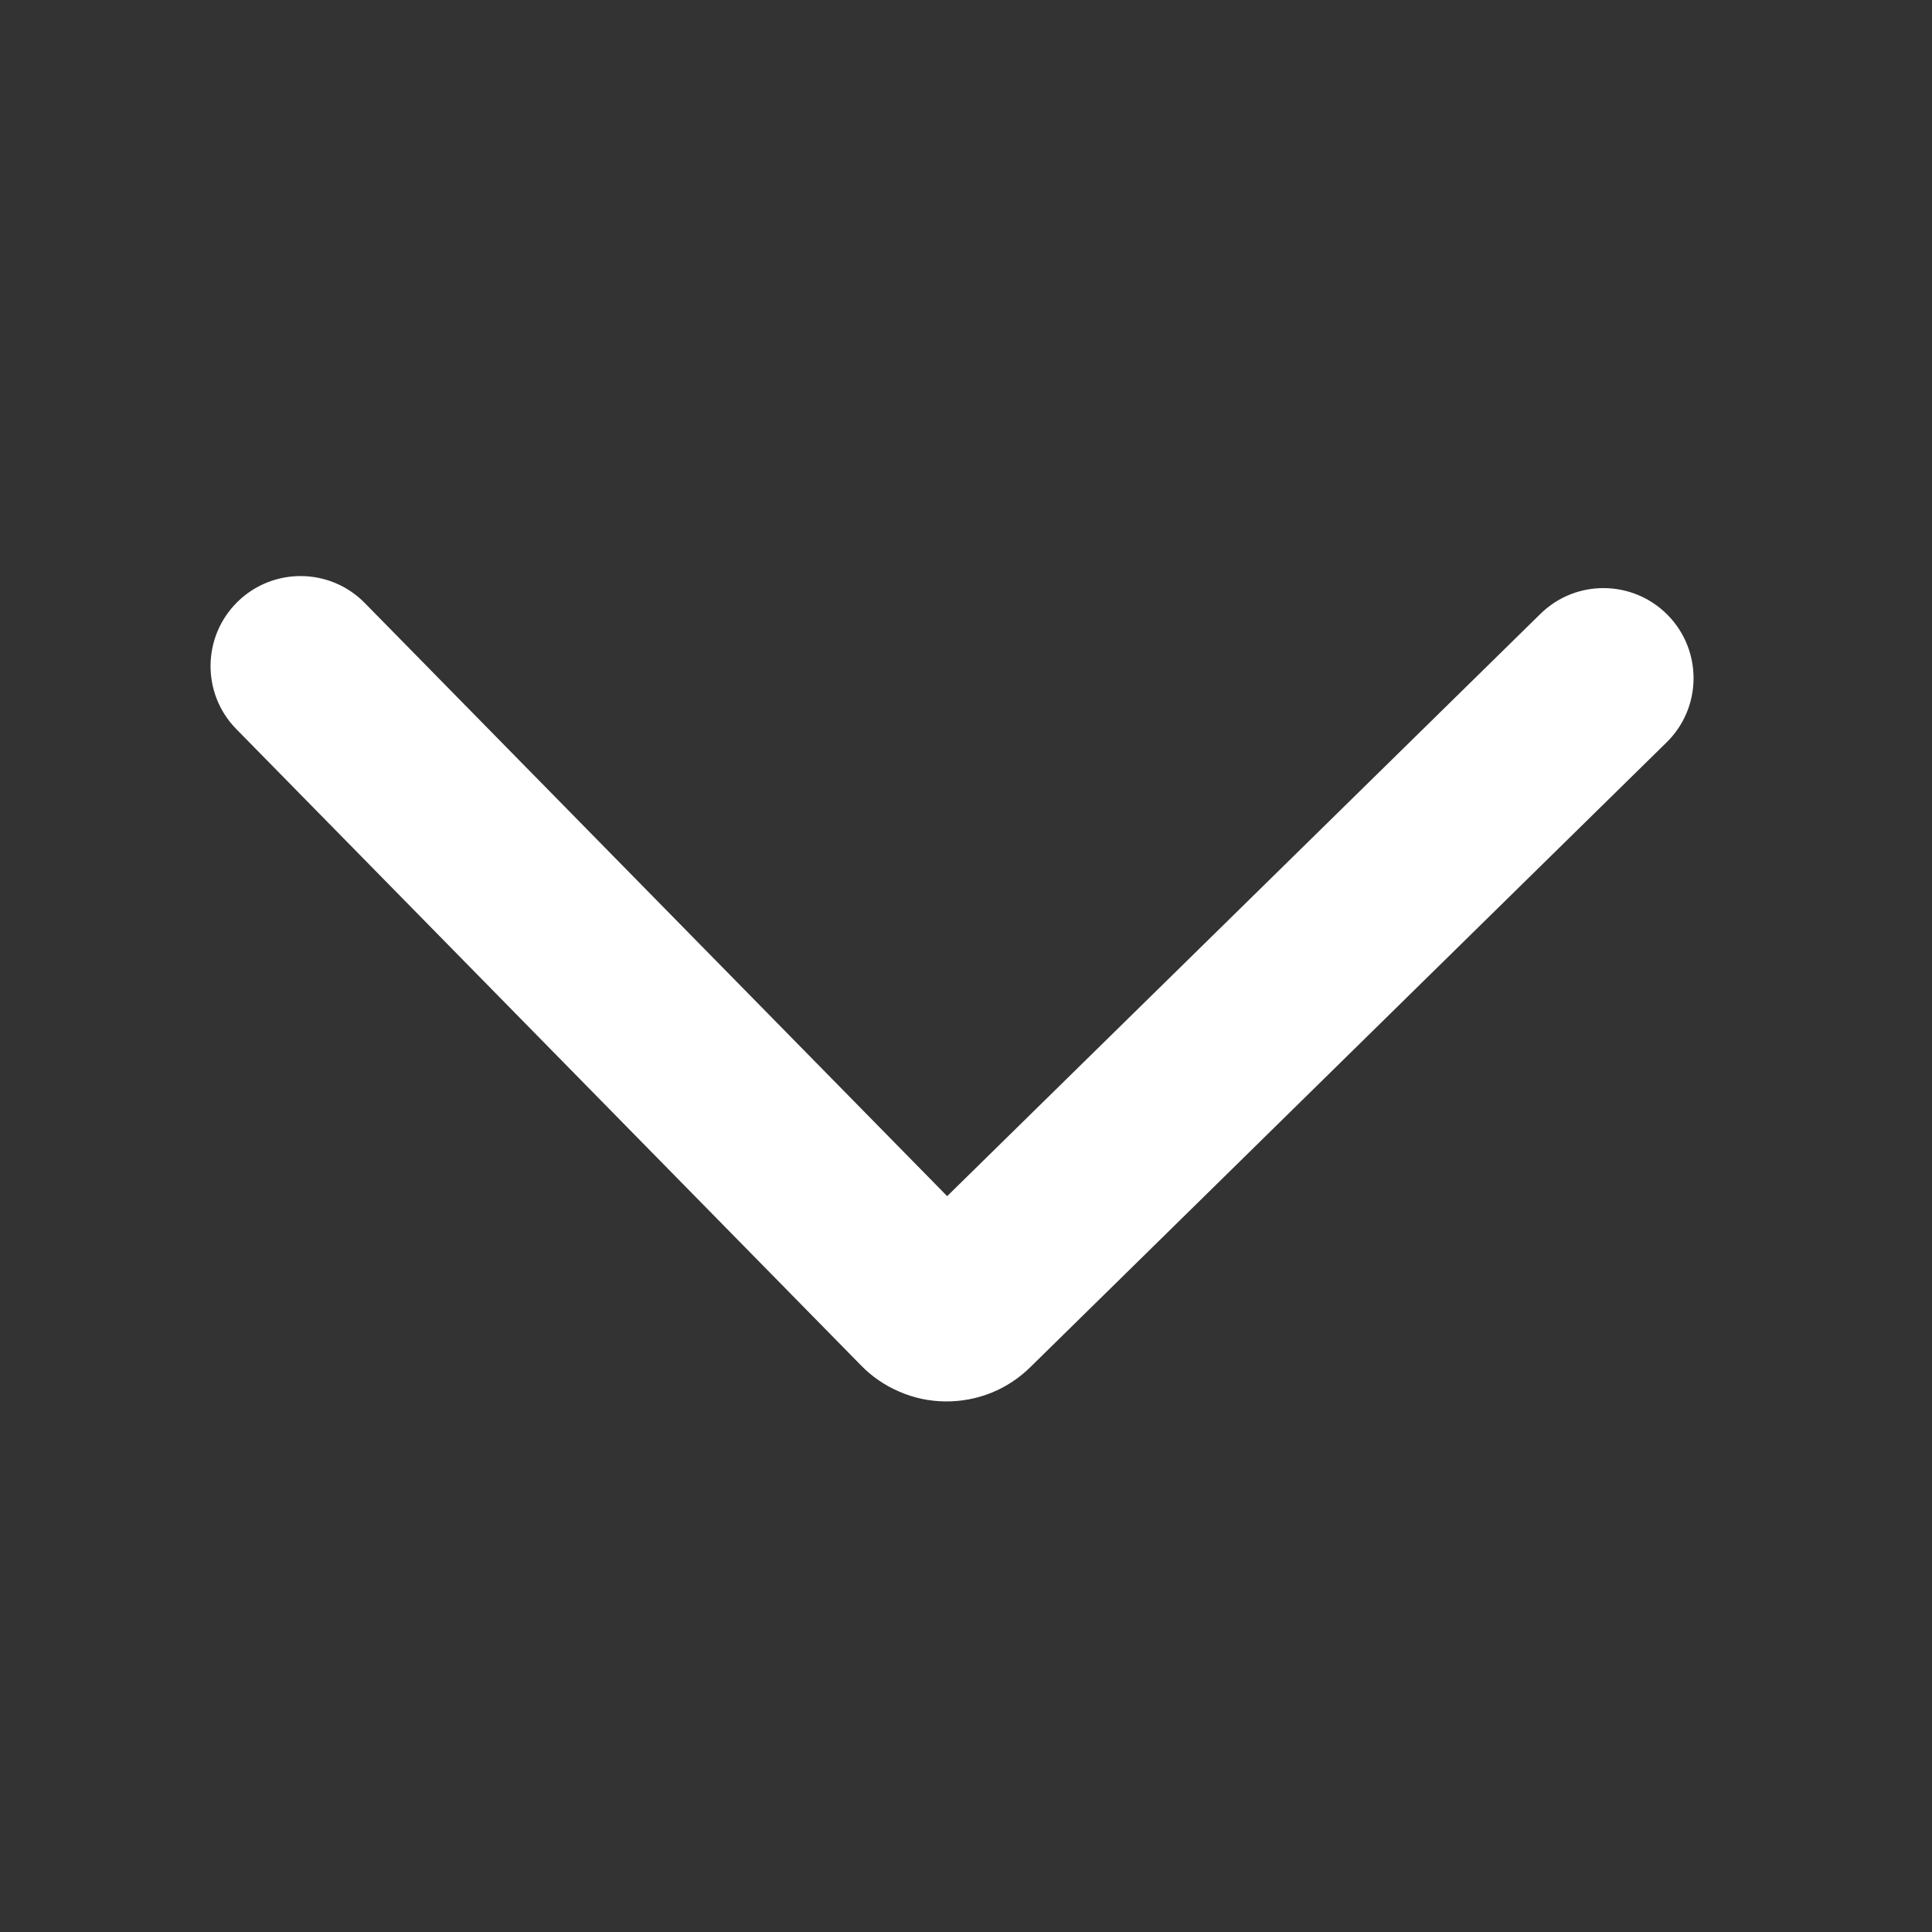 <svg xmlns="http://www.w3.org/2000/svg" width="16" height="16" viewBox="0 0 16 16" fill="none">
    <rect x="0" y="0" width="16" height="16" fill="#333333" stroke="none"/>
    <g clip-path="url(#clip0_4763_13201)">
        <g clip-path="url(#clip1_4763_13201)">
            <path d="M12.757 5.084C13.051 4.795 13.523 4.8 13.812 5.094C14.1 5.388 14.096 5.86 13.802 6.148L8.535 11.32C8.442 11.412 8.332 11.485 8.211 11.534C8.09 11.583 7.96 11.607 7.83 11.606C7.699 11.605 7.57 11.578 7.45 11.526C7.33 11.475 7.221 11.401 7.13 11.307L1.957 6.038C1.669 5.745 1.673 5.273 1.967 4.984C2.261 4.696 2.733 4.7 3.021 4.994L7.844 9.906L12.757 5.084Z" fill="white"/>
        </g>
    </g>
    <defs>
        <clipPath id="clip0_4763_13201">
            <rect width="16" height="16" fill="white"/>
        </clipPath>
        <clipPath id="clip1_4763_13201">
            <rect width="11.935" height="16" fill="white" transform="translate(16.11 2.149) rotate(90.532)"/>
        </clipPath>
    </defs>
</svg>